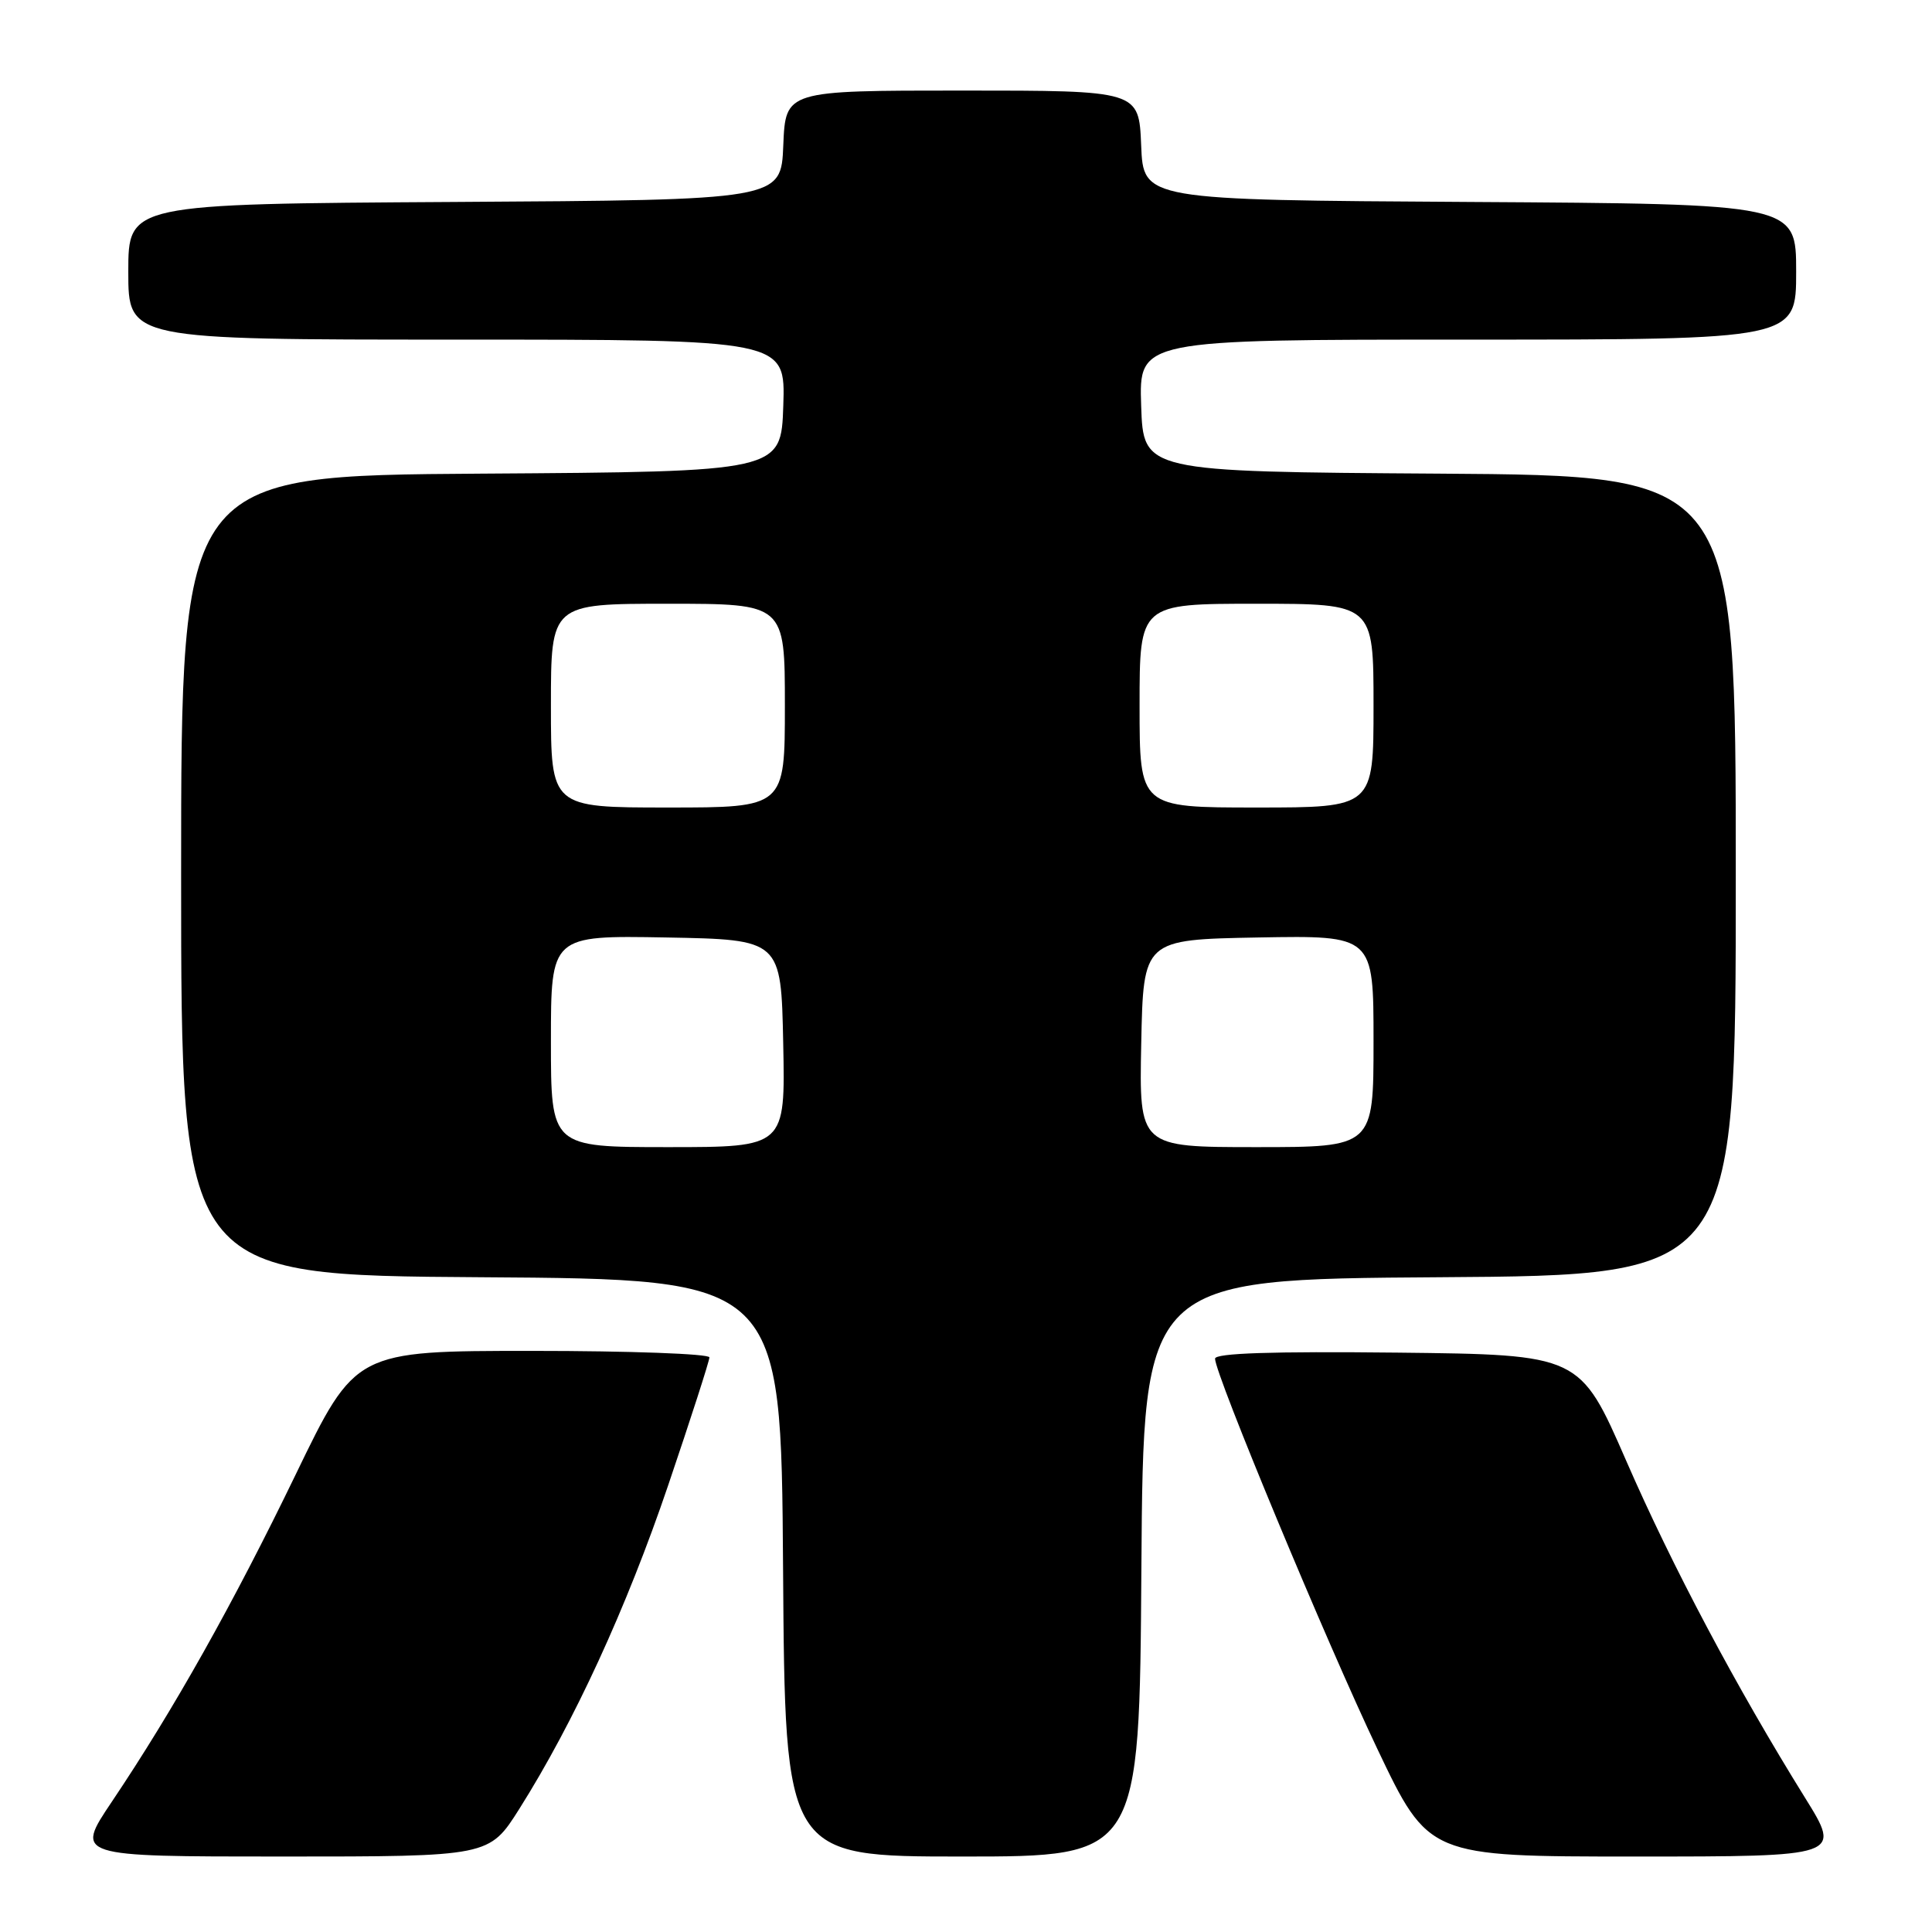 <?xml version="1.0" encoding="UTF-8" standalone="no"?>
<!DOCTYPE svg PUBLIC "-//W3C//DTD SVG 1.1//EN" "http://www.w3.org/Graphics/SVG/1.1/DTD/svg11.dtd" >
<svg xmlns="http://www.w3.org/2000/svg" xmlns:xlink="http://www.w3.org/1999/xlink" version="1.1" viewBox="0 0 256 256">
 <g >
 <path fill="currentColor"
d=" M 68.81 239.69 C 76.04 228.23 83.00 213.12 88.54 196.80 C 91.54 187.95 94.00 180.33 94.00 179.86 C 94.00 179.39 83.45 179.00 70.55 179.00 C 47.10 179.00 47.10 179.00 39.18 195.38 C 30.89 212.52 23.02 226.53 14.81 238.75 C 9.94 246.00 9.94 246.00 37.38 246.00 C 64.82 246.00 64.82 246.00 68.81 239.69 Z  M 151.24 207.75 C 151.50 169.50 151.50 169.50 190.75 169.24 C 230.00 168.98 230.00 168.98 230.00 116.00 C 230.00 63.02 230.00 63.02 190.75 62.76 C 151.50 62.50 151.50 62.50 151.21 53.75 C 150.92 45.00 150.92 45.00 194.46 45.00 C 238.00 45.00 238.00 45.00 238.00 36.01 C 238.00 27.02 238.00 27.02 194.75 26.76 C 151.50 26.50 151.50 26.50 151.21 19.25 C 150.91 12.00 150.91 12.00 127.50 12.00 C 104.09 12.00 104.09 12.00 103.79 19.25 C 103.50 26.50 103.50 26.50 60.25 26.76 C 17.00 27.02 17.00 27.02 17.00 36.01 C 17.00 45.00 17.00 45.00 60.54 45.00 C 104.08 45.00 104.08 45.00 103.79 53.75 C 103.50 62.50 103.50 62.50 63.75 62.76 C 24.00 63.02 24.00 63.02 24.00 116.00 C 24.00 168.98 24.00 168.98 63.75 169.24 C 103.50 169.50 103.50 169.50 103.76 207.75 C 104.02 246.00 104.02 246.00 127.50 246.00 C 150.98 246.00 150.98 246.00 151.24 207.75 Z  M 239.20 238.25 C 230.06 223.54 221.61 207.62 215.49 193.58 C 209.35 179.50 209.35 179.50 185.17 179.23 C 168.53 179.05 161.00 179.30 161.00 180.03 C 161.00 182.09 175.78 217.62 182.51 231.75 C 189.30 246.00 189.30 246.00 216.66 246.00 C 244.01 246.00 244.01 246.00 239.20 238.25 Z  M 73.00 137.97 C 73.00 123.95 73.00 123.95 88.25 124.22 C 103.50 124.50 103.50 124.50 103.78 138.25 C 104.06 152.00 104.06 152.00 88.53 152.00 C 73.00 152.00 73.00 152.00 73.00 137.97 Z  M 151.22 138.25 C 151.50 124.50 151.50 124.50 166.75 124.22 C 182.00 123.95 182.00 123.95 182.00 137.97 C 182.00 152.00 182.00 152.00 166.47 152.00 C 150.94 152.00 150.94 152.00 151.22 138.25 Z  M 73.00 93.50 C 73.00 80.00 73.00 80.00 88.50 80.00 C 104.00 80.00 104.00 80.00 104.00 93.50 C 104.00 107.00 104.00 107.00 88.50 107.00 C 73.00 107.00 73.00 107.00 73.00 93.50 Z  M 151.00 93.50 C 151.00 80.00 151.00 80.00 166.50 80.00 C 182.00 80.00 182.00 80.00 182.00 93.50 C 182.00 107.00 182.00 107.00 166.50 107.00 C 151.00 107.00 151.00 107.00 151.00 93.50 Z "/>
</g>
</svg>